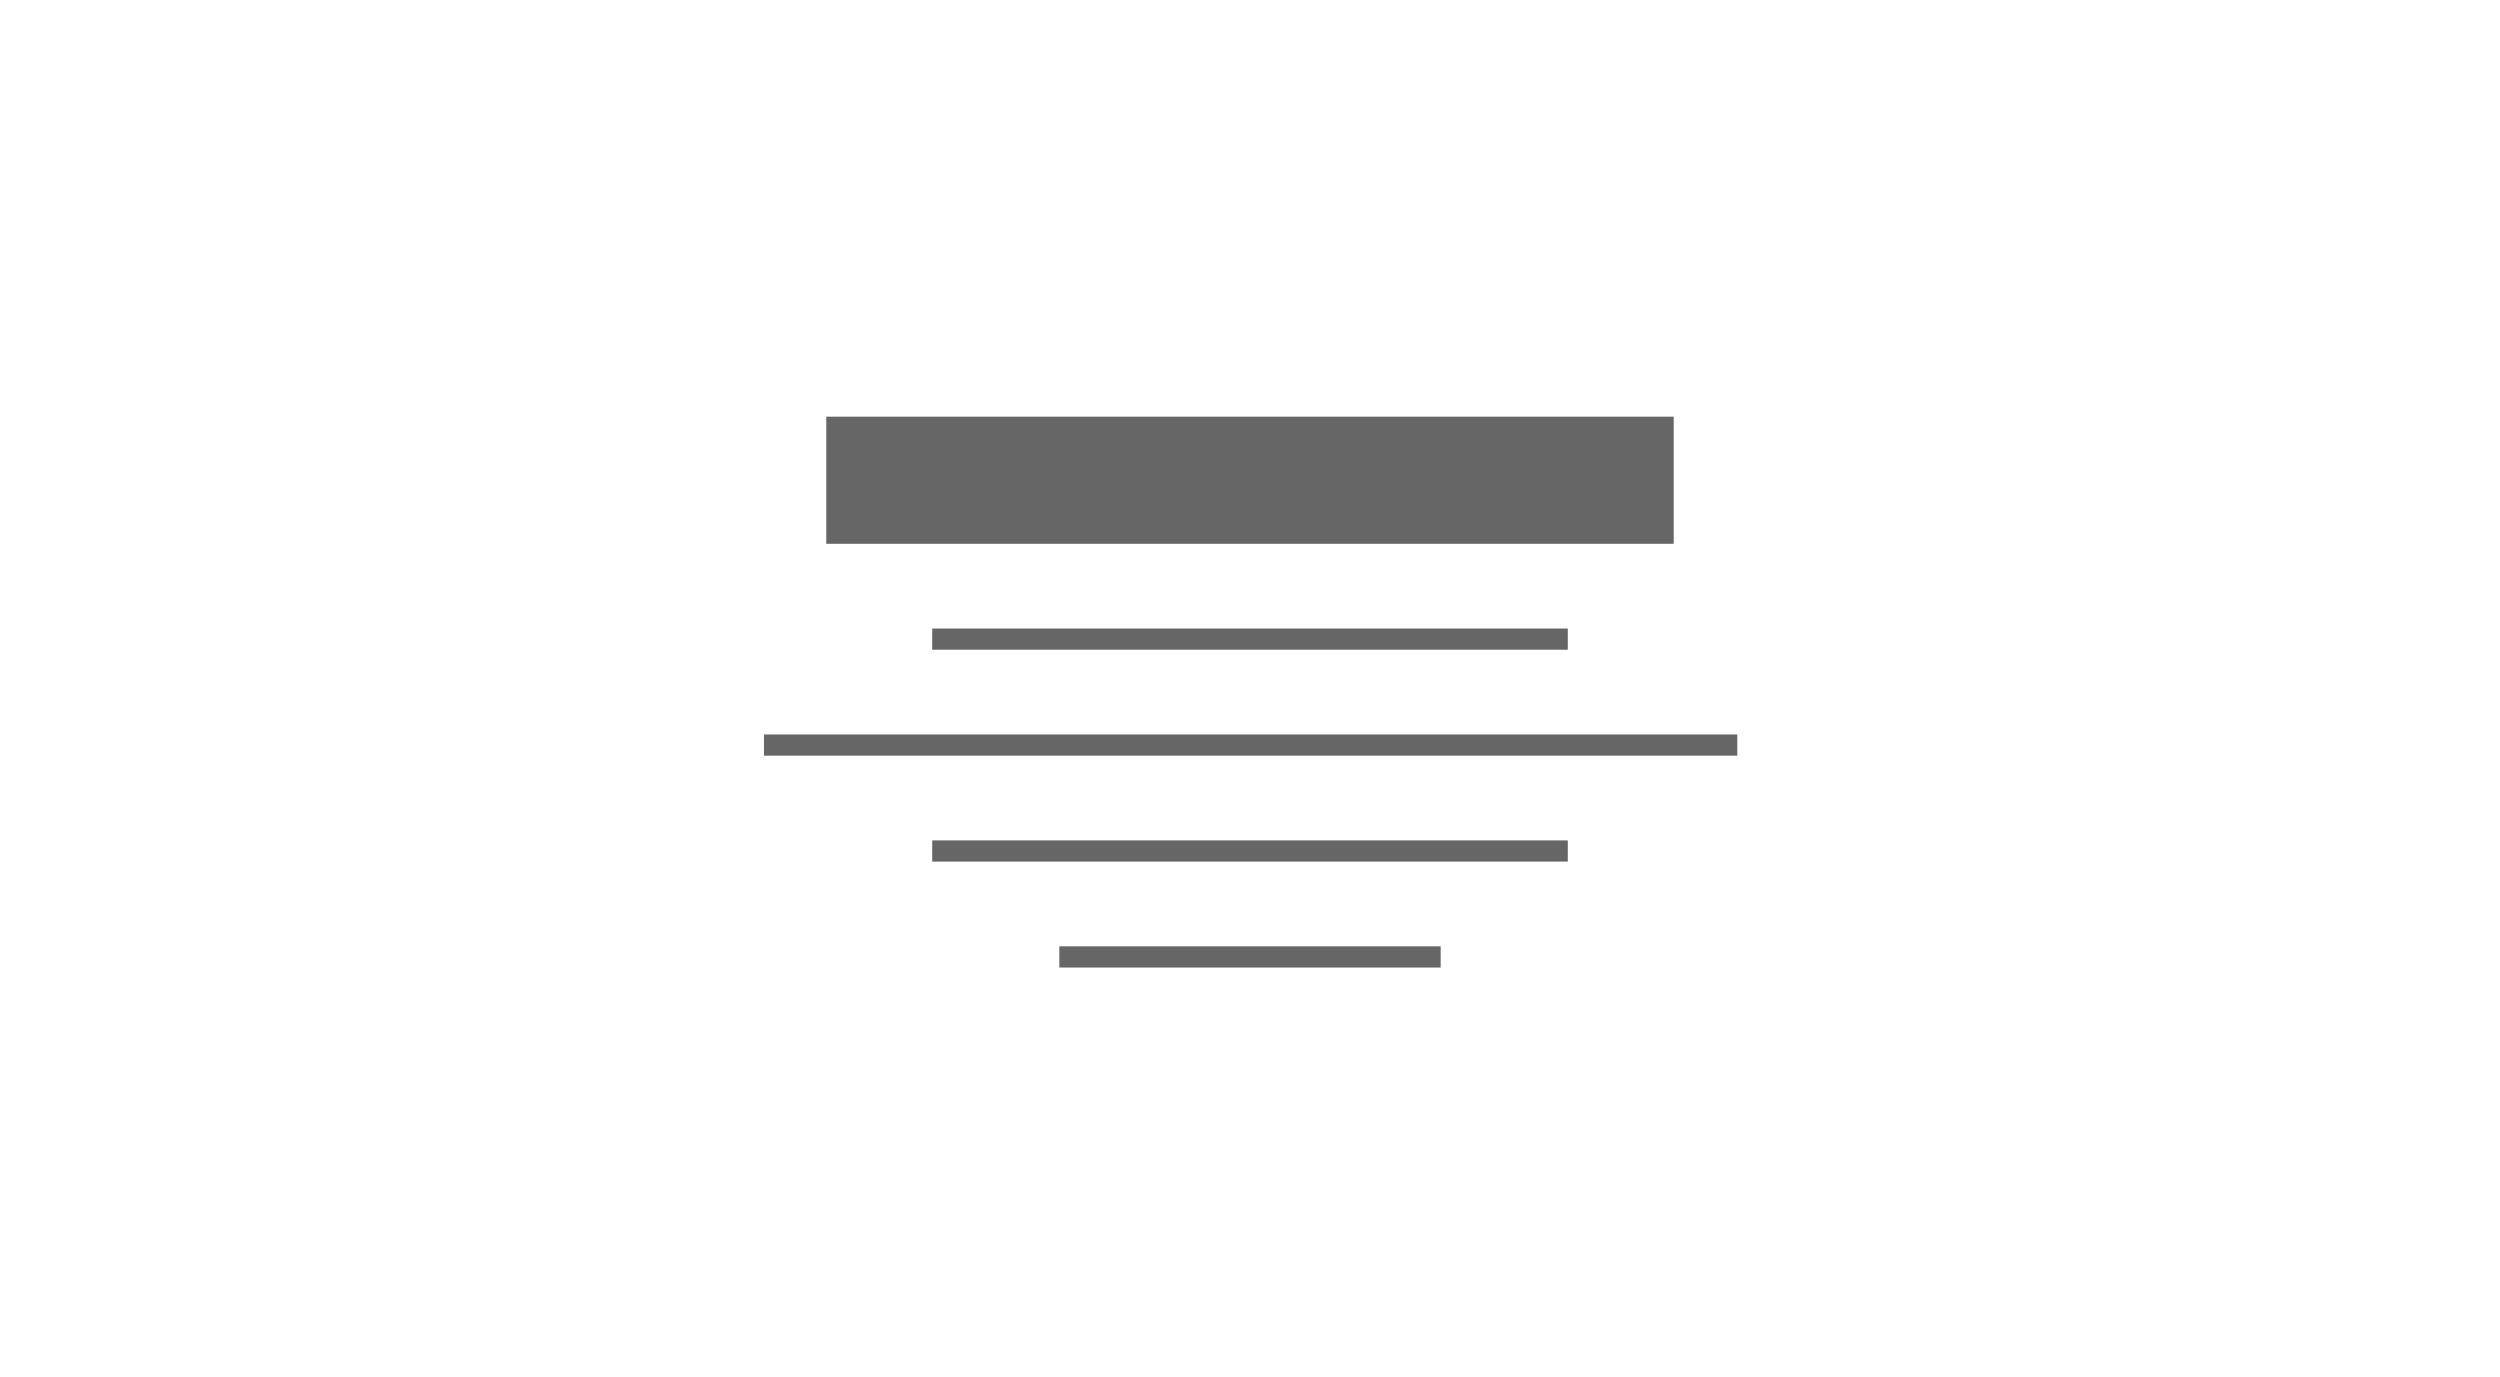 <svg width="354" height="195" viewBox="0 0 354 195" xmlns="http://www.w3.org/2000/svg"><g fill="#666" fill-rule="evenodd"><path d="M108.18 104H246v3H108.18v-3zM132 89h90v3h-90v-3zM132 119h90v3h-90v-3zM150 134h54v3h-54v-3zM117 59h120v18H117V59z"/></g></svg>